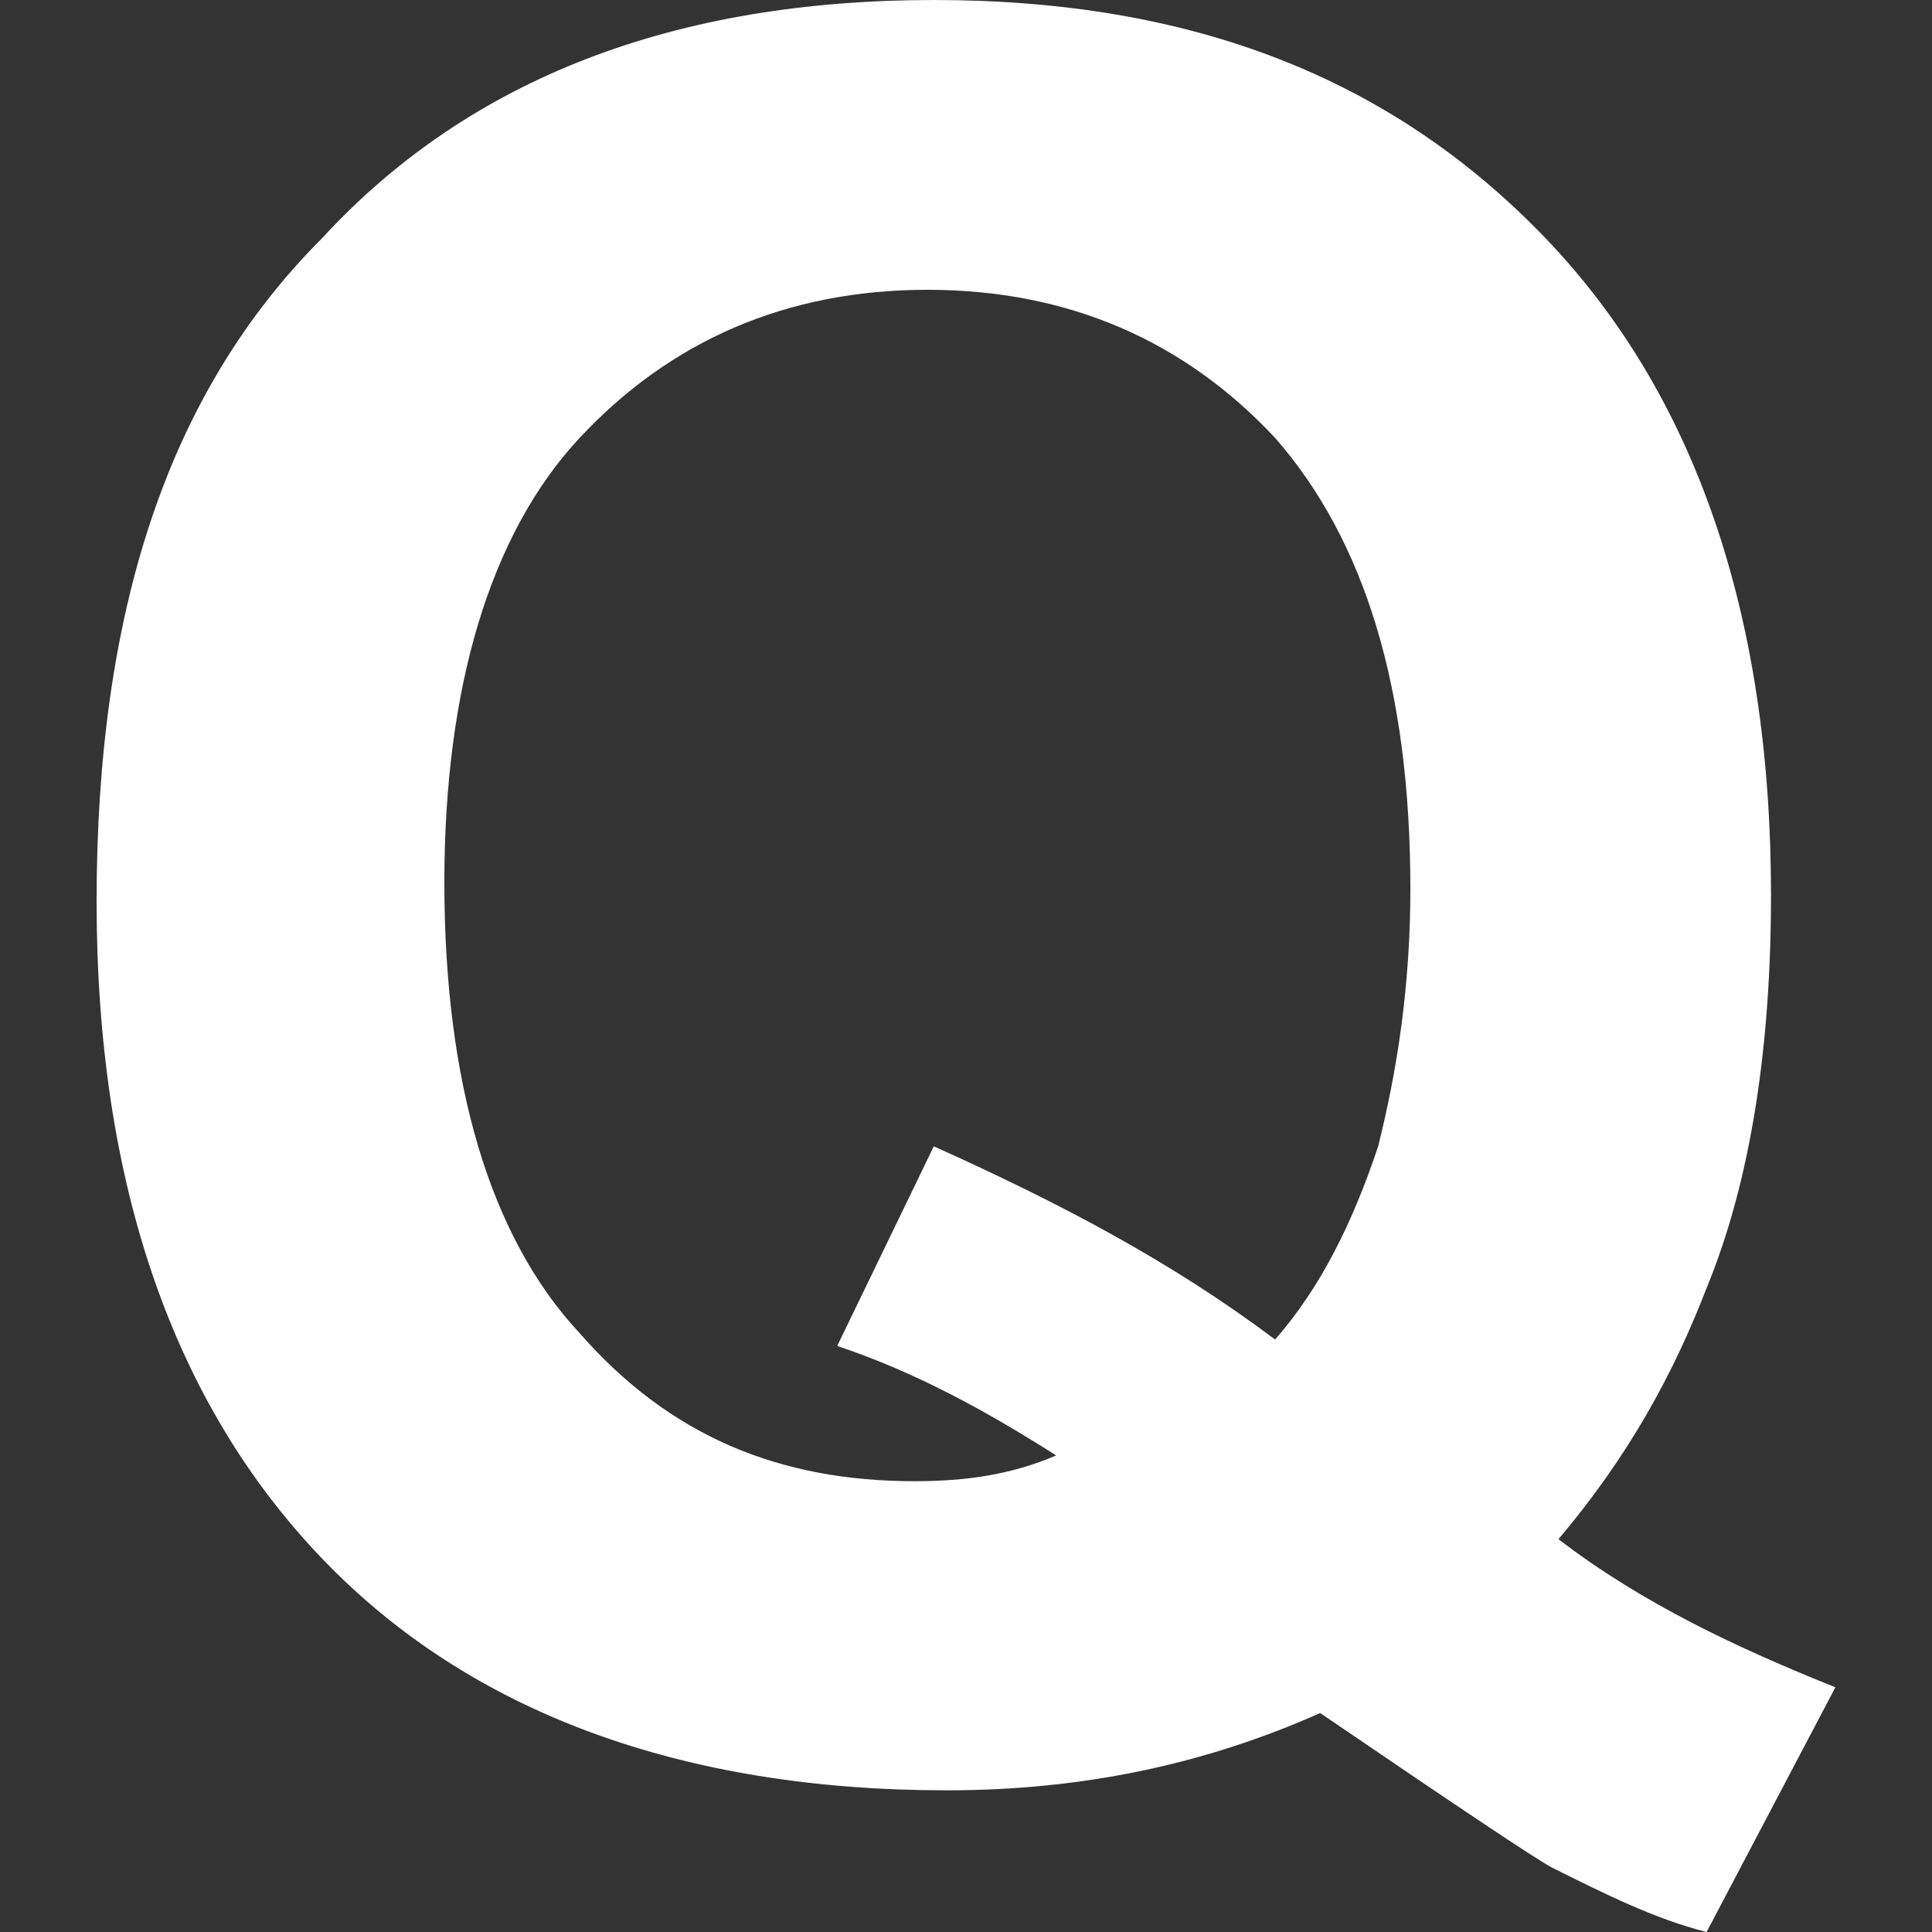 <?xml version="1.0" encoding="utf-8"?>
<!-- Generator: Adobe Illustrator 22.1.0, SVG Export Plug-In . SVG Version: 6.00 Build 0)  -->
<svg version="1.1" id="Layer_1" xmlns="http://www.w3.org/2000/svg" xmlns:xlink="http://www.w3.org/1999/xlink" x="0px" y="0px"
	 width="30px" height="30px" viewBox="0 0 30 30" enable-background="new 0 0 30 30" xml:space="preserve">
<rect x="0" y="0" width="30" height="30" fill="#333333" stroke="none"/>
<path fill="#FFFFFF" d="M24.2,23.9c1.3,1,2.8,1.7,4.3,2.3l-2,3.8c-0.8-0.2-1.6-0.6-2.4-1c-0.2-0.1-1.4-0.9-3.6-2.4c-1.8,0.8-3.7,1.2-5.8,1.2
	c-4.1,0-7.4-1.2-9.7-3.6s-3.5-5.8-3.5-10.2C1.5,9.5,2.6,6.1,5,3.7C7.3,1.2,10.5,0,14.5,0c4,0,7.1,1.2,9.5,3.7
	c2.3,2.4,3.5,5.8,3.5,10.2c0,2.3-0.3,4.4-1,6.1C26,21.3,25.3,22.6,24.2,23.9z M19.8,20.8c0.7-0.8,1.2-1.8,1.6-3
	c0.3-1.2,0.5-2.5,0.5-4c0-3.1-0.7-5.4-2.1-7c-1.4-1.5-3.2-2.3-5.4-2.3s-4,0.8-5.4,2.3c-1.4,1.5-2.1,3.9-2.1,6.9c0,3.1,0.7,5.5,2.1,7
	c1.4,1.6,3.1,2.3,5.2,2.3c0.8,0,1.5-0.1,2.2-0.4c-1.1-0.7-2.2-1.3-3.4-1.7l1.5-3.1C16.5,18.7,18.2,19.6,19.8,20.8z"/>
</svg>
